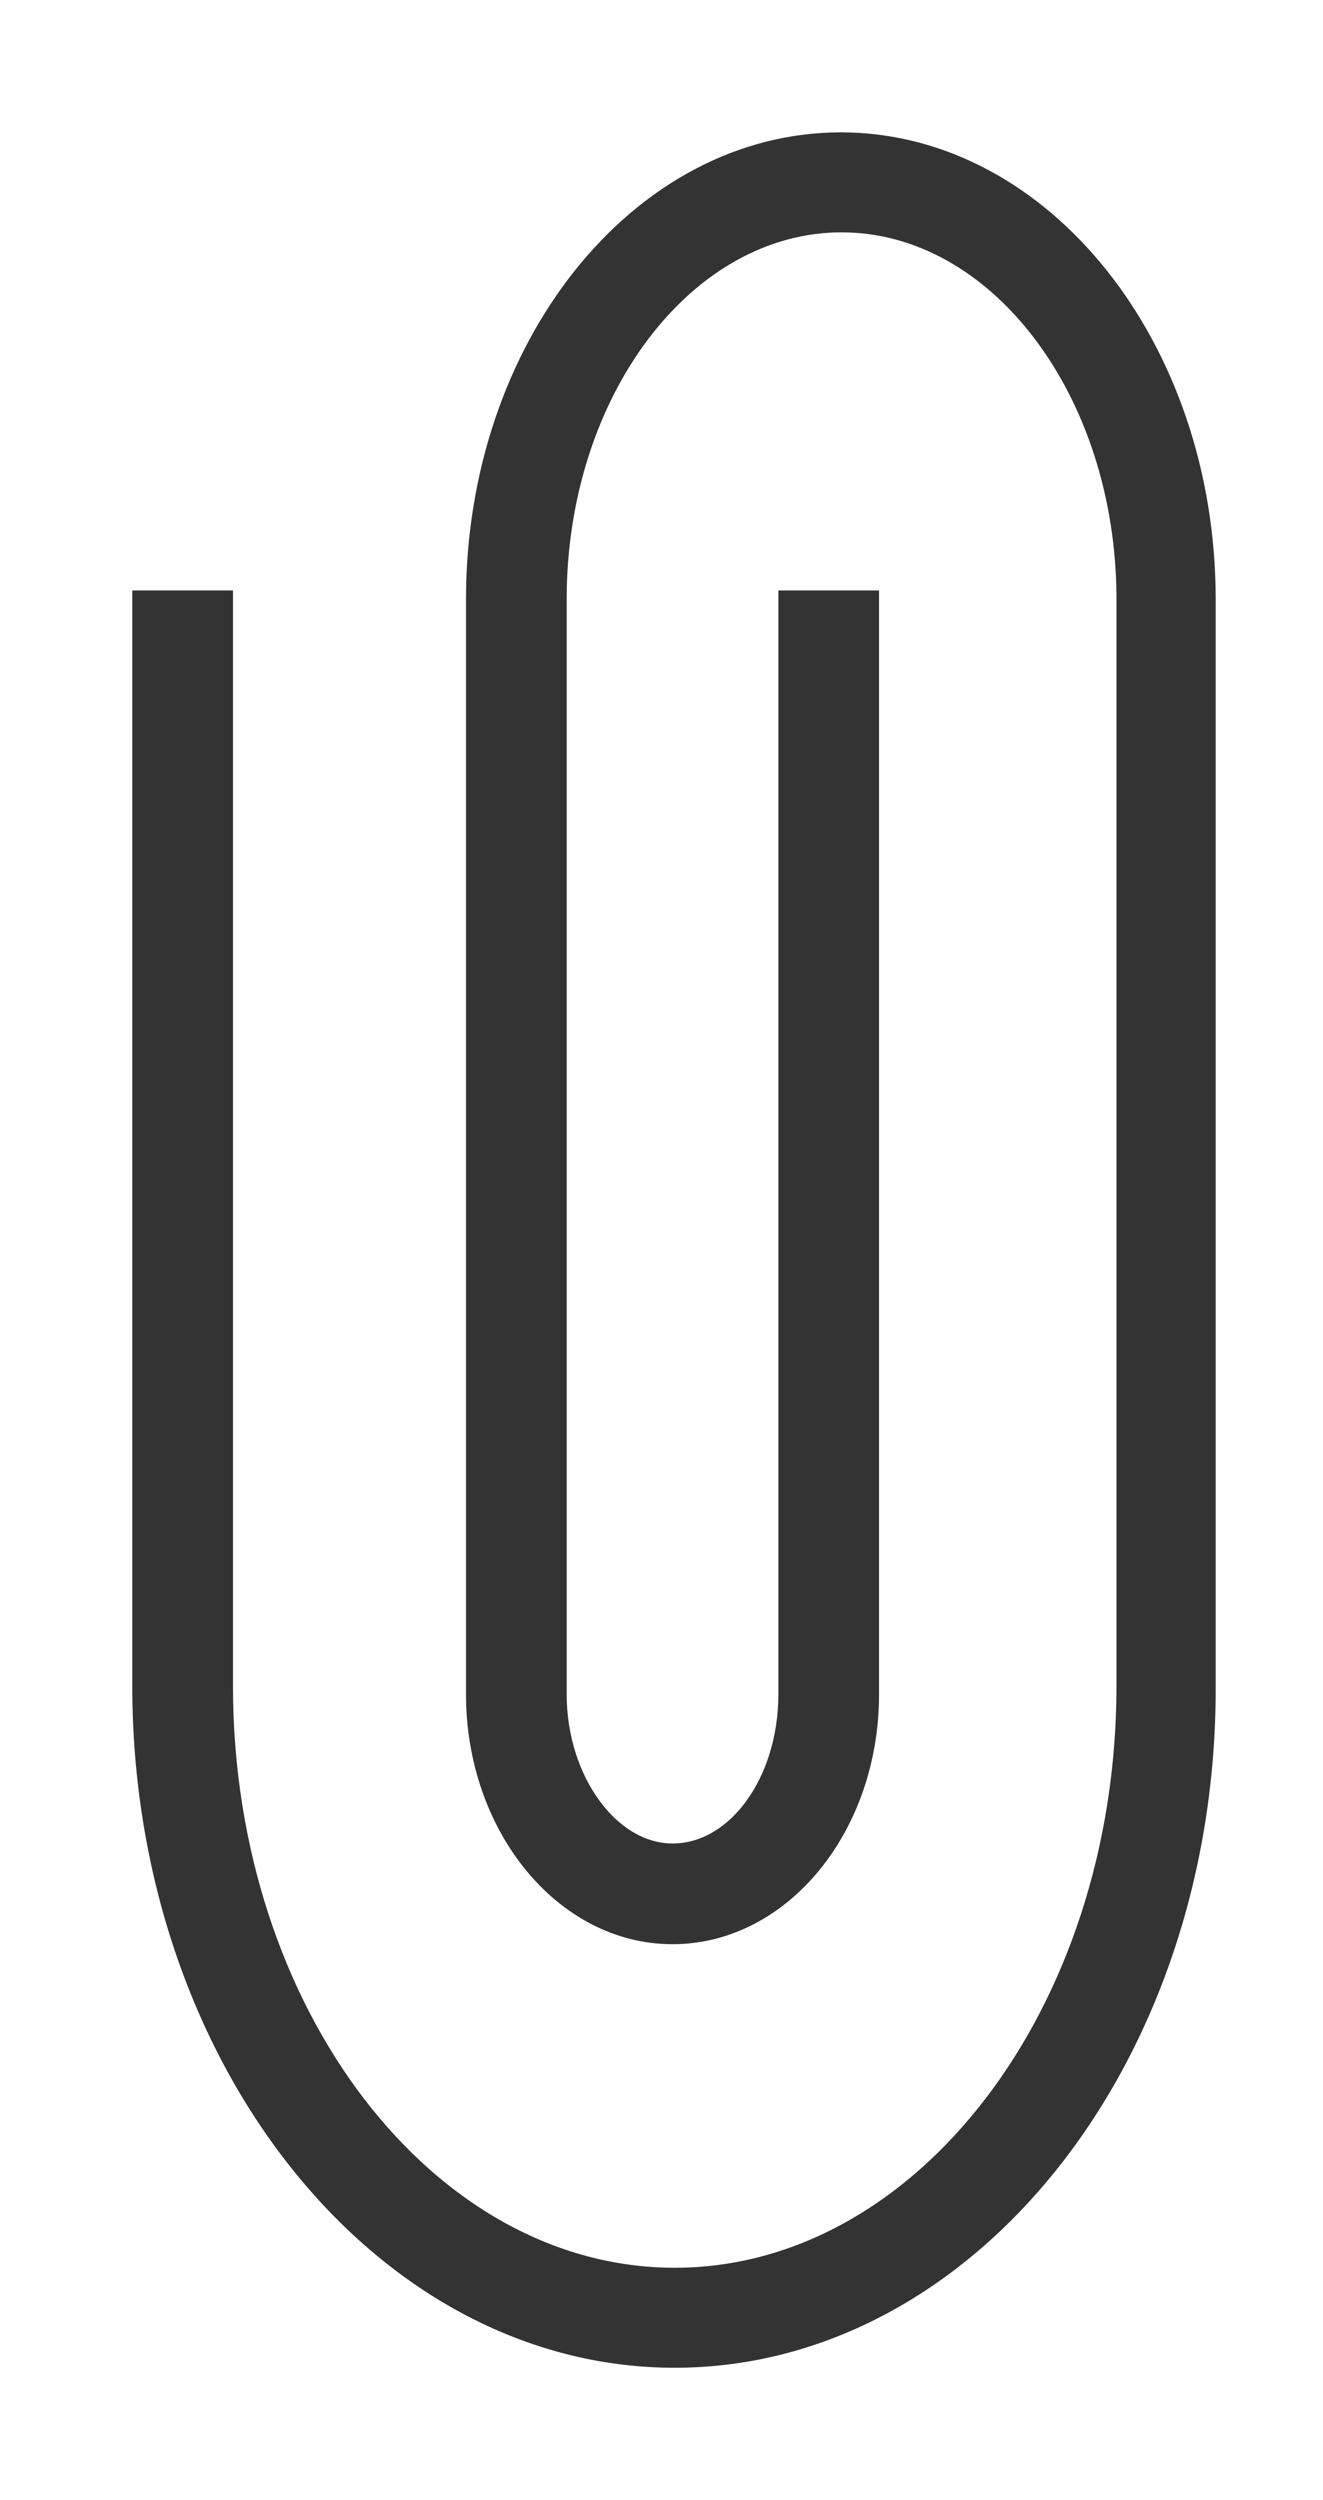 <svg width="9" height="17" viewBox="0 0 9 17" fill="none" xmlns="http://www.w3.org/2000/svg">
<path d="M4.59 16C2.61 16 1 13.965 1 11.465V4.115H1.485V11.465C1.485 13.7 2.88 15.52 4.59 15.52C6.3 15.52 7.695 13.7 7.695 11.465V4.075C7.695 2.645 6.81 1.48 5.725 1.48C4.64 1.48 3.755 2.645 3.755 4.075V11.52C3.755 12.125 4.13 12.635 4.575 12.635C5.03 12.635 5.395 12.135 5.395 11.52V4.115H5.88V11.52C5.88 12.405 5.295 13.12 4.575 13.12C3.855 13.12 3.27 12.4 3.27 11.52V4.075C3.27 2.38 4.37 1 5.72 1C7.07 1 8.17 2.38 8.17 4.075V11.46C8.18 13.965 6.57 16 4.59 16Z" fill="#333333" stroke="#333333" stroke-width="0.2"/>
</svg>
